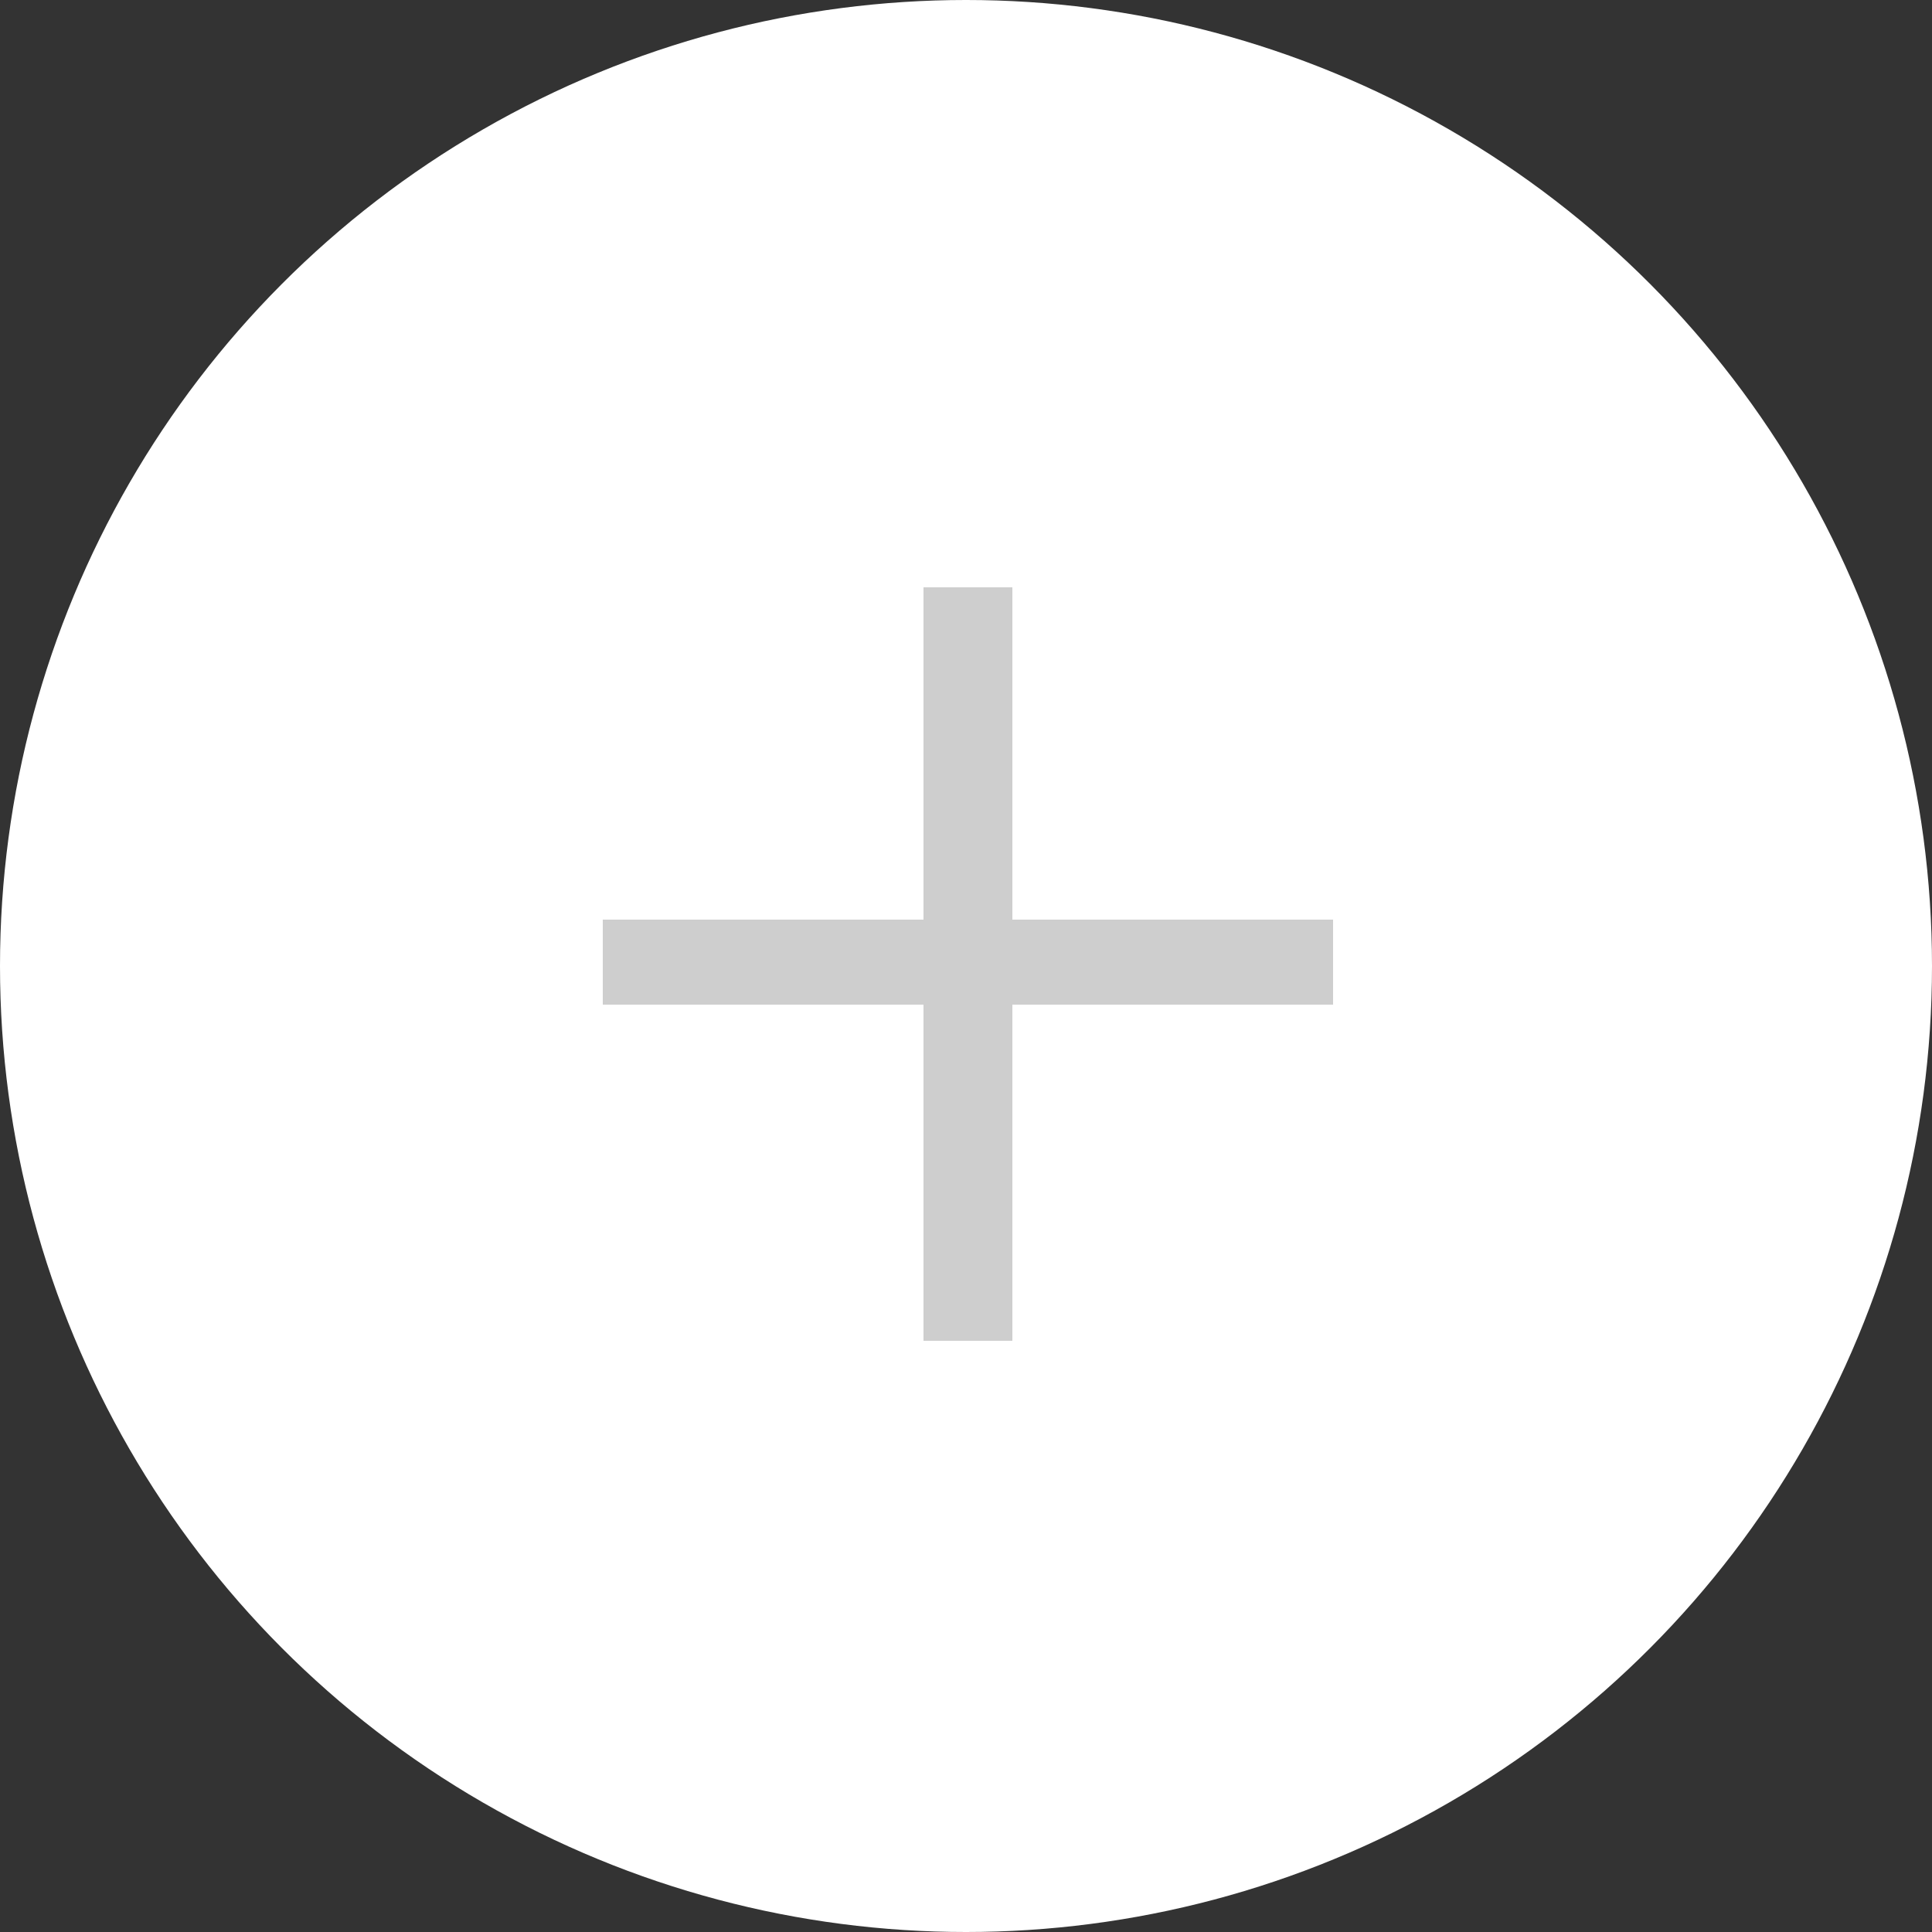 <?xml version="1.0" encoding="utf-8"?>
<!-- Generator: Adobe Illustrator 25.2.1, SVG Export Plug-In . SVG Version: 6.00 Build 0)  -->
<svg version="1.1" id="Layer_1" xmlns="http://www.w3.org/2000/svg" xmlns:xlink="http://www.w3.org/1999/xlink" x="0px" y="0px"
	 viewBox="0 0 50 50" style="enable-background:new 0 0 50 50;" xml:space="preserve">
<rect x="0" y="0" width="50" height="50" fill="#333333" stroke="none"/>
<style type="text/css">
	.st0{fill:#FFFFFF;}
	.st1{fill:#CECECE;}
</style>
<circle class="st0" cx="25" cy="25" r="25"/>
<g>
	<path class="st1" d="M26.2,15.2v8.6h8.3v2.2h-8.3v8.7h-2.3v-8.7h-8.3v-2.2h8.3v-8.6H26.2z"/>
</g>
</svg>
